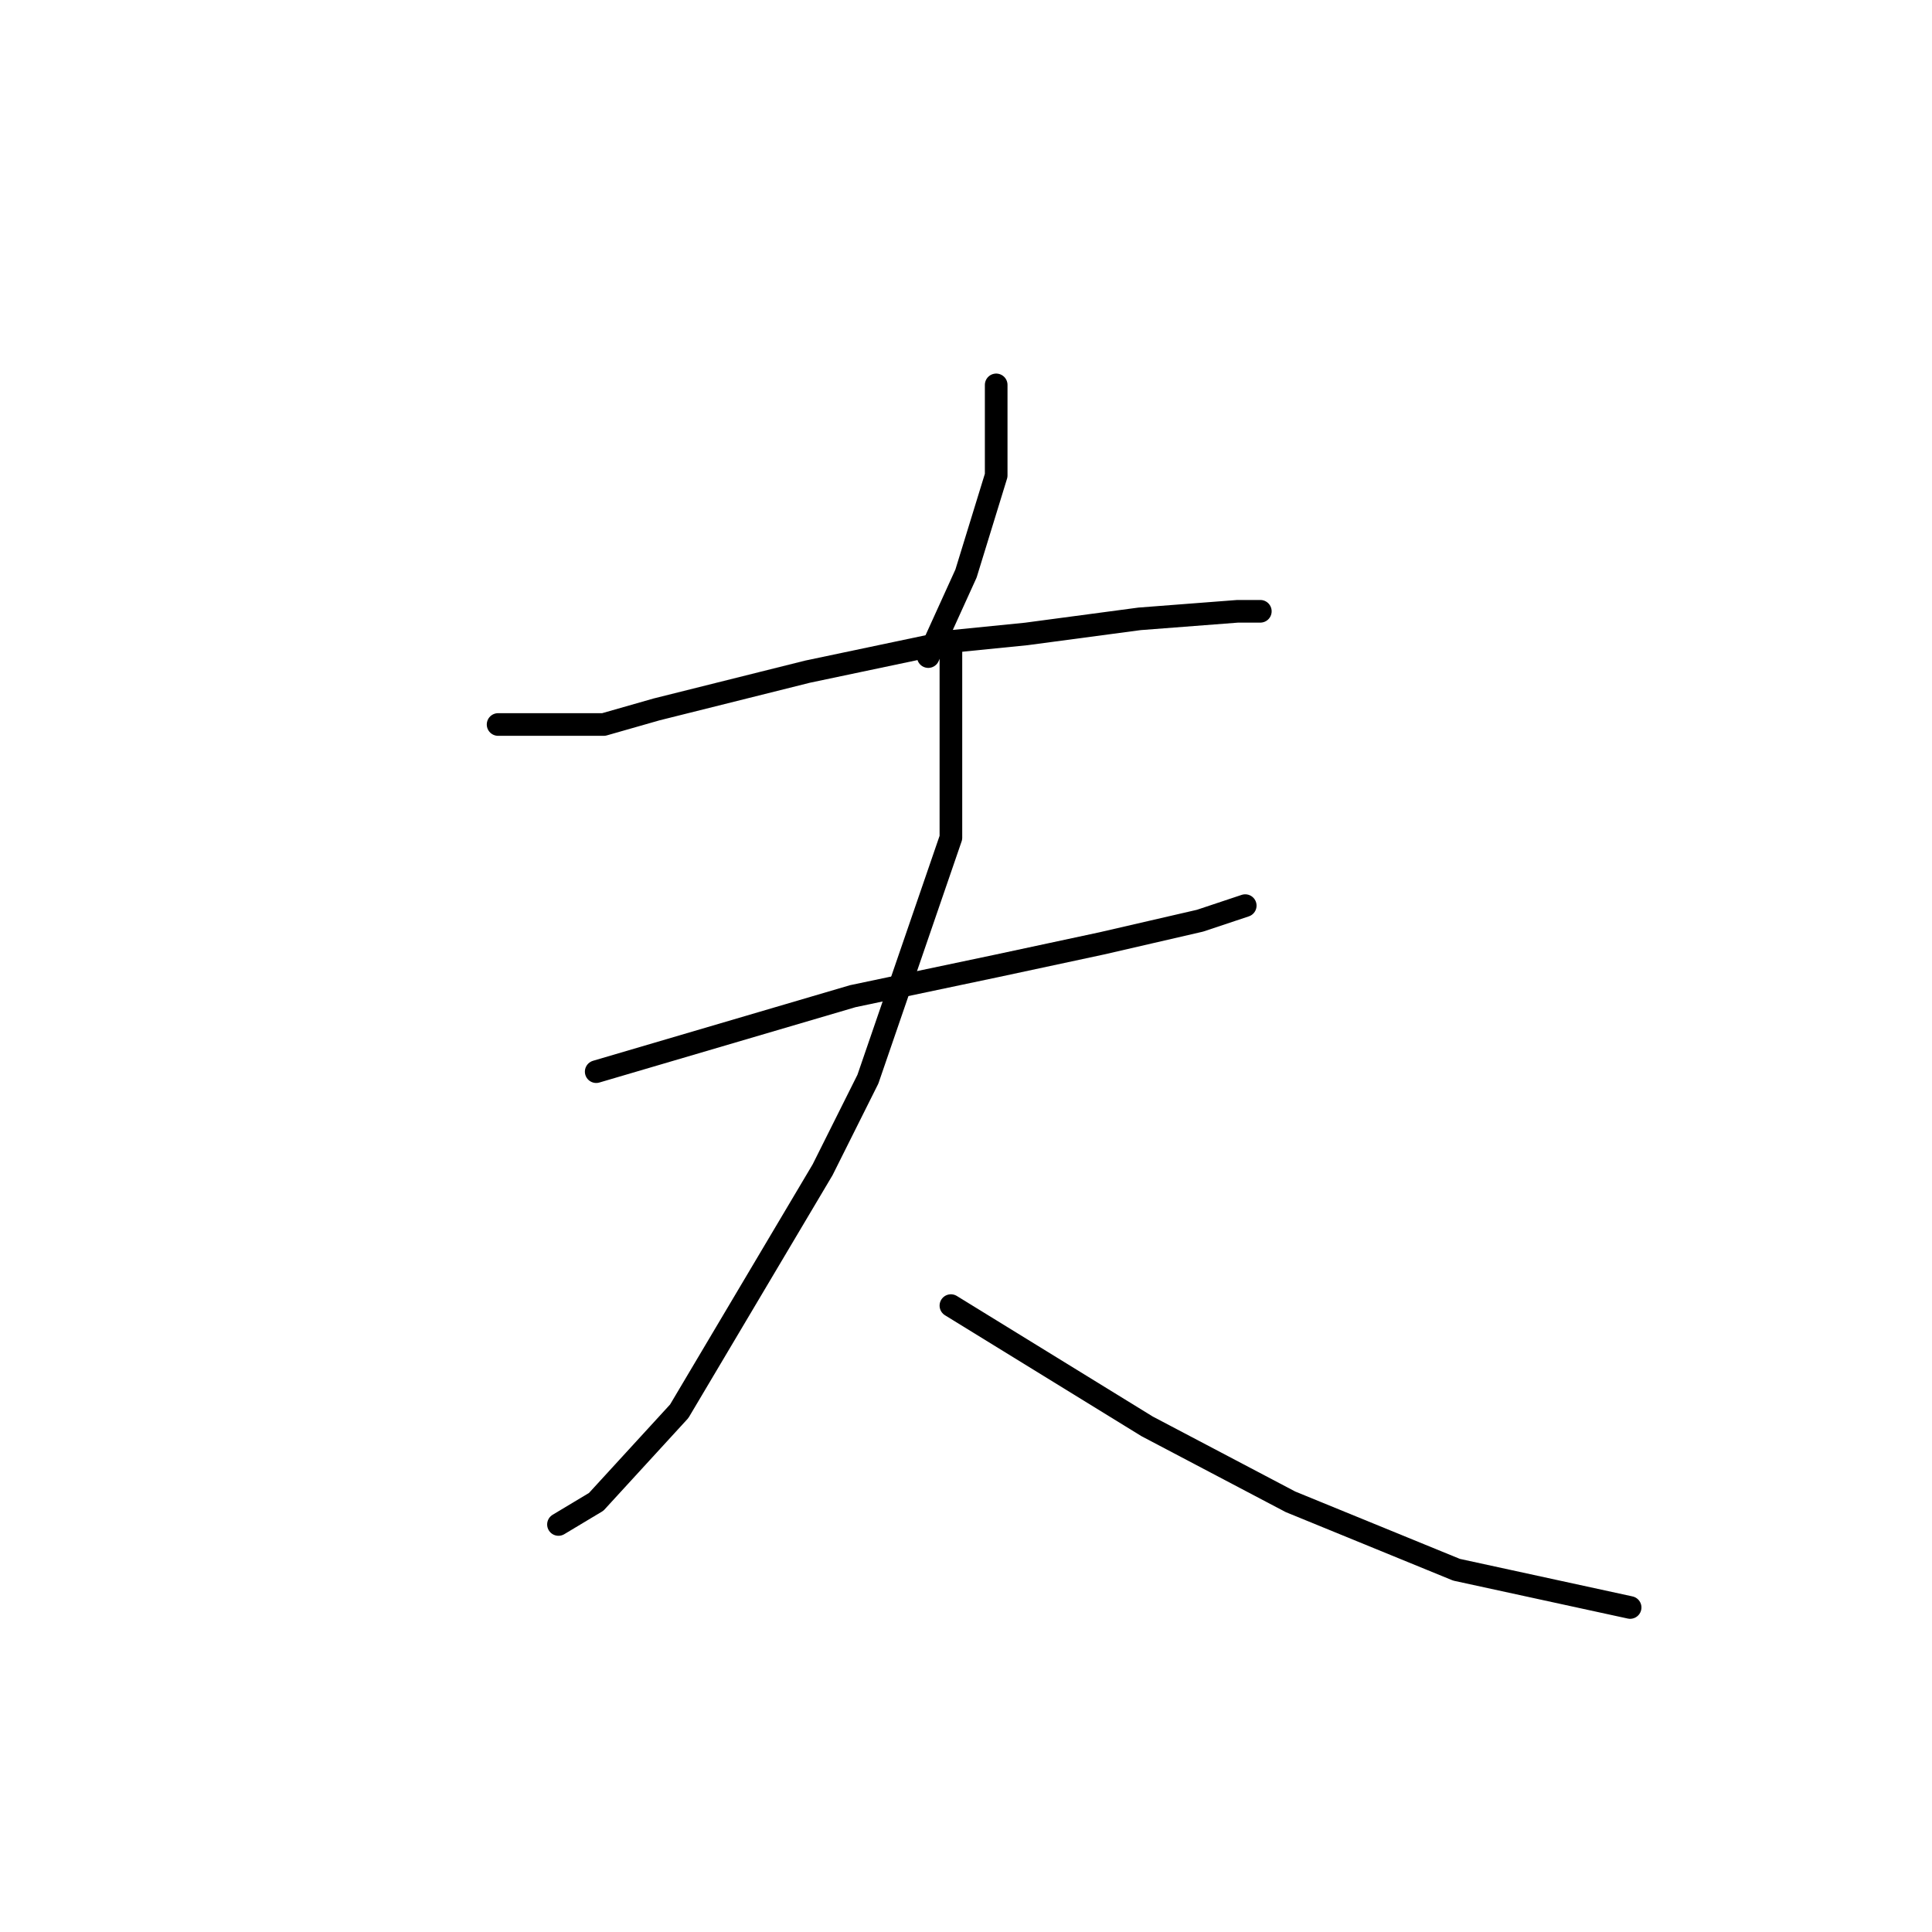 <?xml version="1.0" standalone="no"?>
    <svg width="256" height="256" xmlns="http://www.w3.org/2000/svg" version="1.1">
    <polyline stroke="black" stroke-width="3" stroke-linecap="round" fill="transparent" stroke-linejoin="round" points="132 51 132 57 132 63 128 76 123 87 123 87 " />
        <polyline stroke="black" stroke-width="3" stroke-linecap="round" fill="transparent" stroke-linejoin="round" points="66 96 73 96 80 96 87 94 107 89 126 85 136 84 151 82 164 81 167 81 167 81 " />
        <polyline stroke="black" stroke-width="3" stroke-linecap="round" fill="transparent" stroke-linejoin="round" points="79 142 96 137 113 132 132 128 146 125 159 122 165 120 165 120 " />
        <polyline stroke="black" stroke-width="3" stroke-linecap="round" fill="transparent" stroke-linejoin="round" points="126 85 126 94 126 103 126 111 115 143 109 155 90 187 79 199 74 202 74 202 " />
        <polyline stroke="black" stroke-width="3" stroke-linecap="round" fill="transparent" stroke-linejoin="round" points="126 173 139 181 152 189 171 199 193 208 216 213 216 213 " />
        </svg>